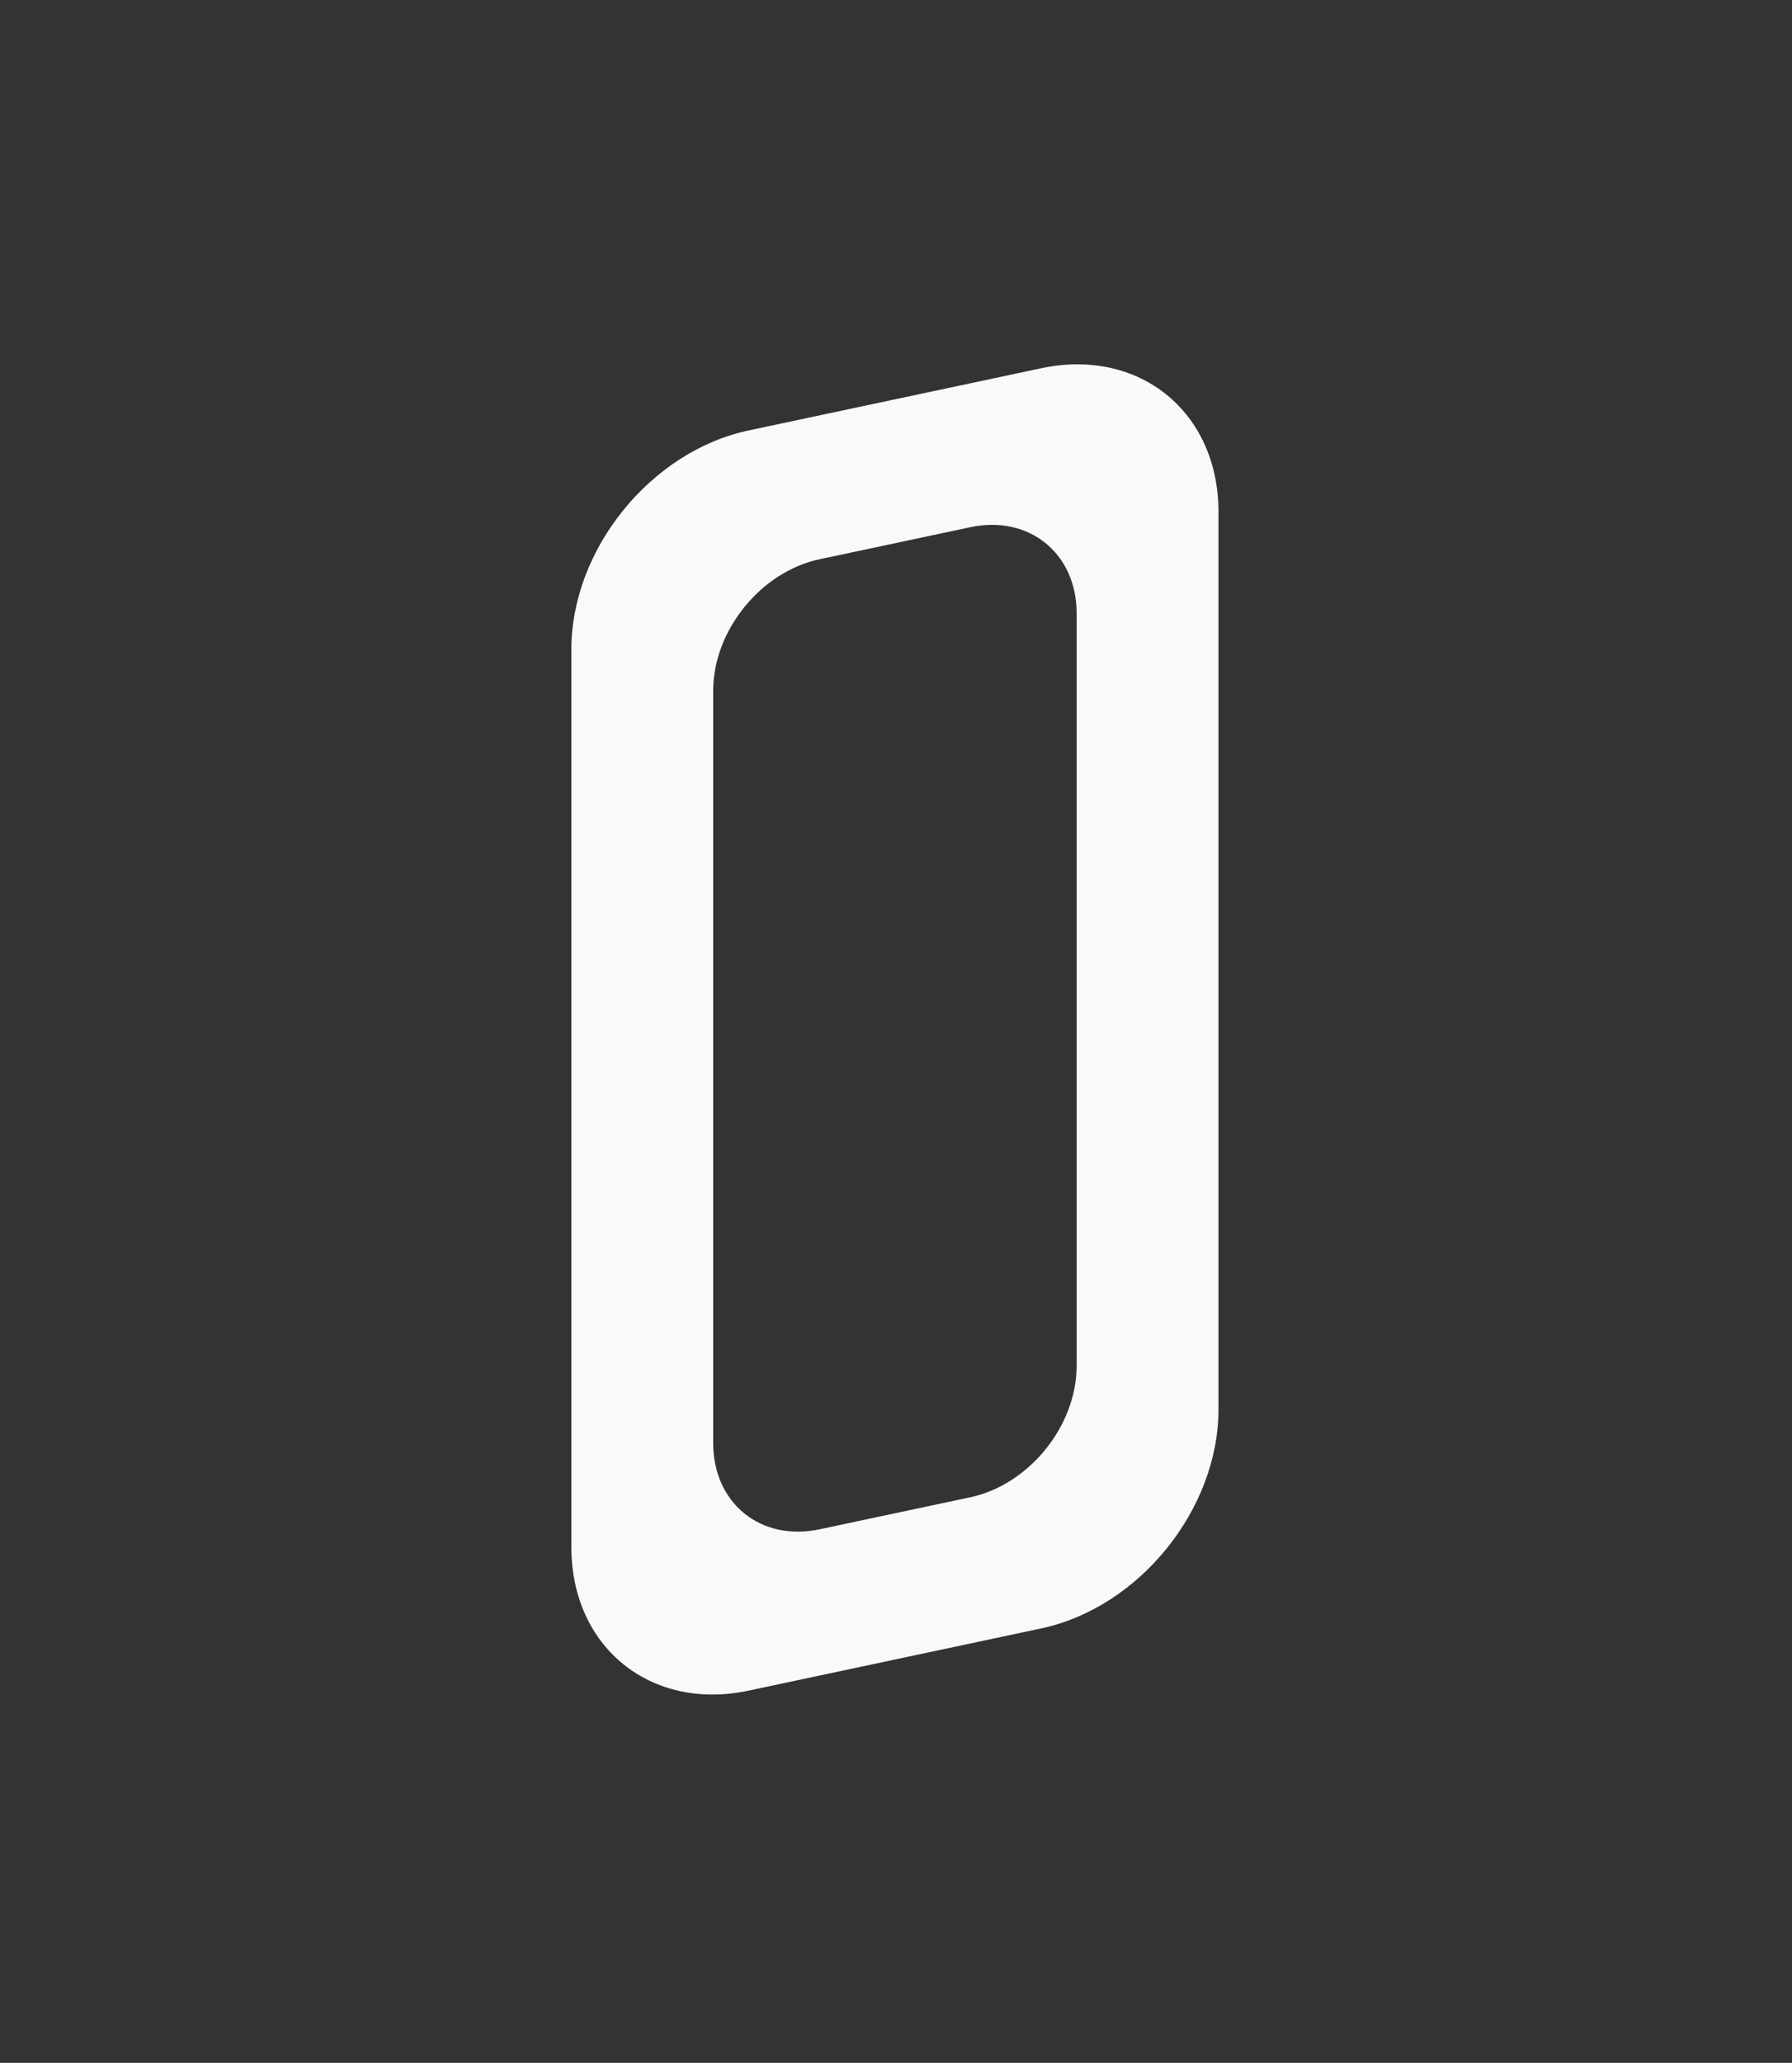 <svg width="345" height="397" viewBox="0 0 345 397" fill="none" xmlns="http://www.w3.org/2000/svg">
<rect x="0" y="0" width="345" height="397" fill="#333333" stroke="none"/>
<path d="M200.452 70.869C219.303 66.862 234.585 79.237 234.585 98.509V271.24C234.584 290.513 219.303 309.384 200.452 313.391L144.133 325.362C125.282 329.369 110 316.994 110 297.722V124.99C110 105.718 125.282 86.847 144.133 82.84L200.452 70.869ZM207.278 118.045C207.278 106.481 198.109 99.056 186.799 101.46L157.786 107.628C146.475 110.032 137.306 121.354 137.306 132.918V277.733C137.306 289.296 146.475 296.721 157.786 294.317L186.799 288.15C198.109 285.746 207.278 274.423 207.278 262.86V118.045Z" fill="#F9F9F9"/>
</svg>
